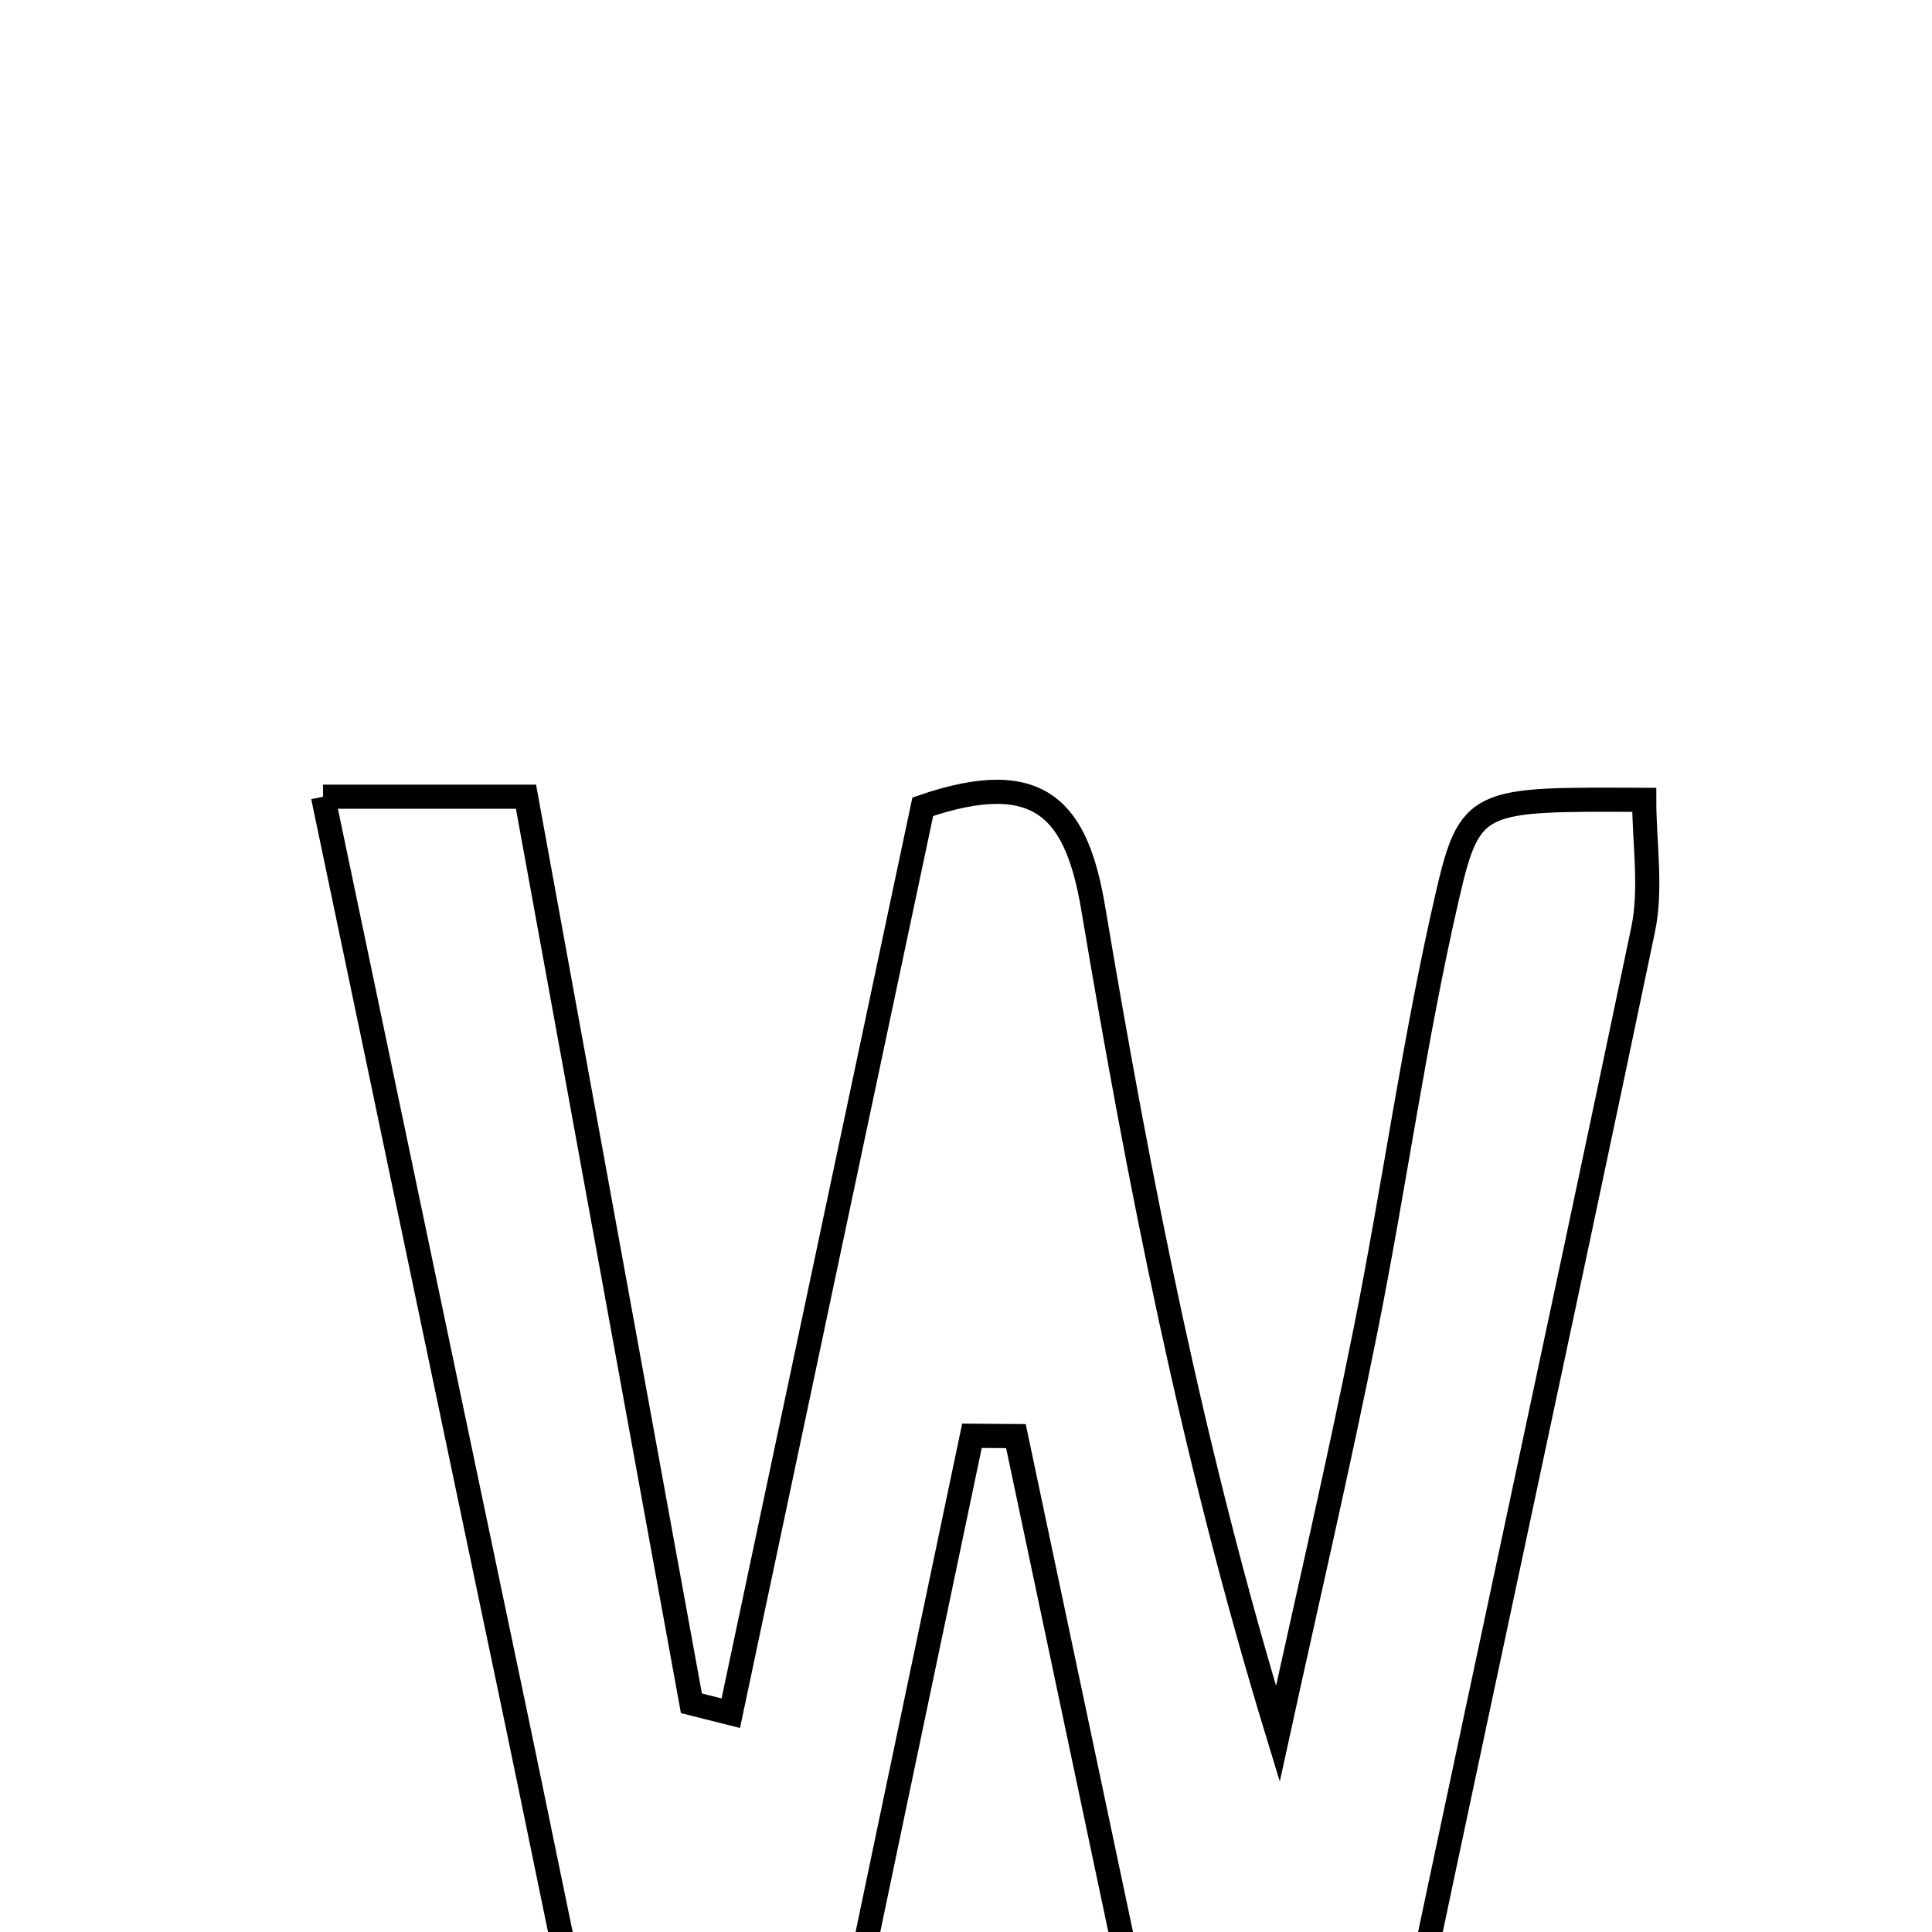 <svg xmlns="http://www.w3.org/2000/svg" viewBox="0.0 0.0 24.0 24.0" height="200px" width="200px"><path fill="none" stroke="black" stroke-width=".3" stroke-opacity="1.0"  filling="0" d="M4.013 9.897 C5.068 9.897 5.691 9.897 6.534 9.897 C7.222 13.67 7.906 17.415 8.589 21.159 C8.752 21.2 8.915 21.241 9.078 21.282 C9.881 17.489 10.684 13.694 11.463 10.022 C12.949 9.51 13.381 10.097 13.581 11.287 C14.152 14.685 14.814 18.067 15.874 21.538 C16.24 19.864 16.629 18.195 16.965 16.515 C17.322 14.731 17.567 12.923 17.975 11.151 C18.261 9.908 18.347 9.927 20.425 9.936 C20.425 10.474 20.519 11.033 20.411 11.55 C19.315 16.8 18.17 22.04 17.079 27.29 C16.846 28.41 16.663 29.432 14.953 28.883 C14.184 25.242 13.402 21.542 12.62 17.84 C12.438 17.839 12.256 17.838 12.074 17.836 C11.445 20.837 10.812 23.838 10.19 26.84 C10.112 27.214 10.19 27.667 10.004 27.963 C9.733 28.396 9.307 28.982 8.91 29.012 C8.575 29.038 7.963 28.423 7.856 27.996 C7.301 25.767 6.866 23.507 6.394 21.258 C5.627 17.609 4.864 13.959 4.013 9.897"></path></svg>